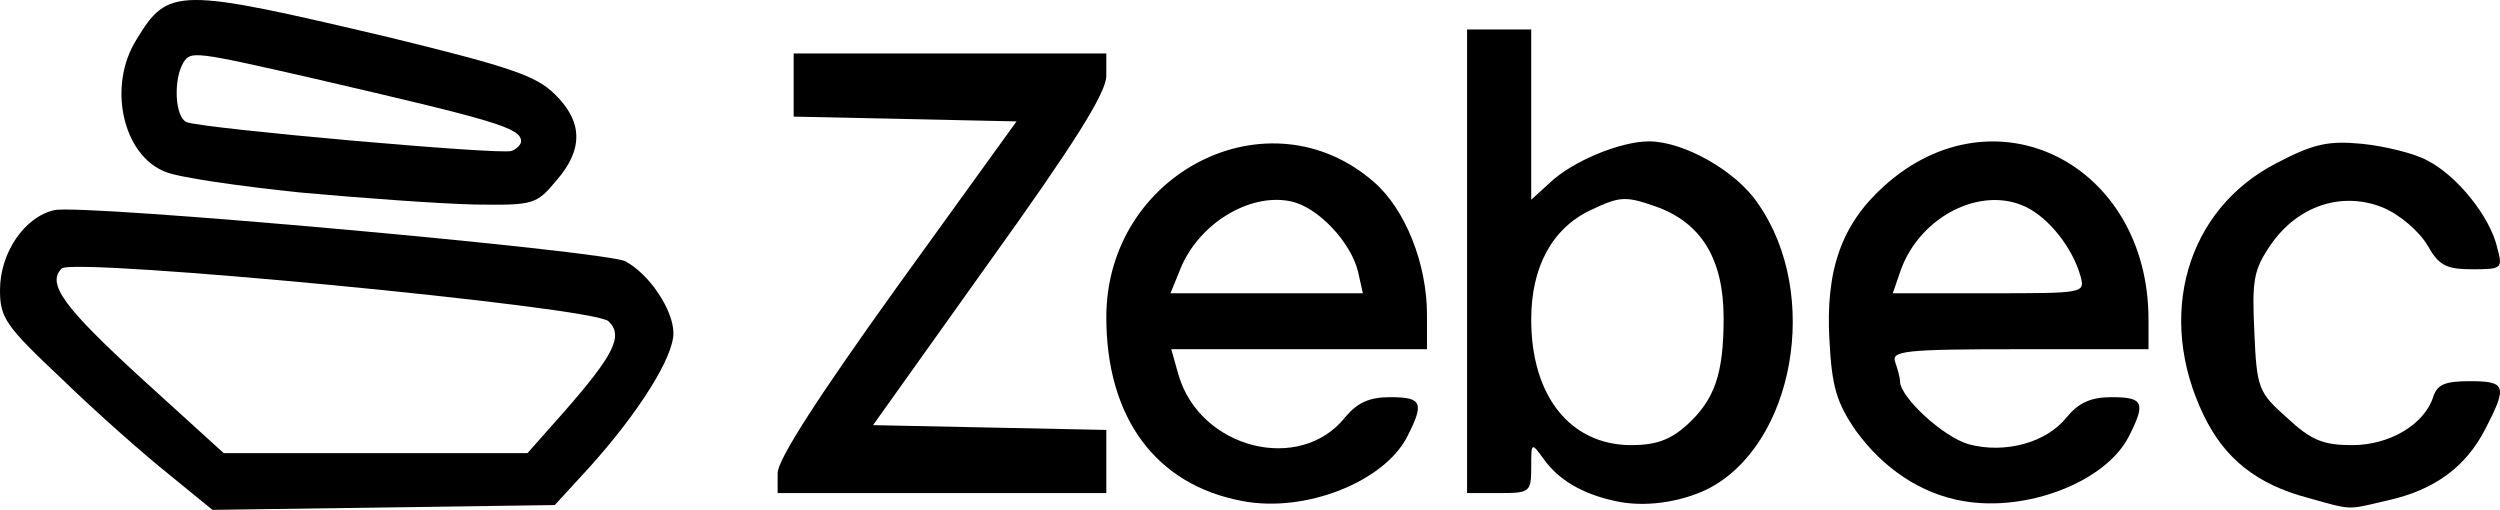 <svg width="152" height="31" viewBox="0 0 152 31" fill="none" xmlns="http://www.w3.org/2000/svg">
<path d="M75.55 30.465C70.286 29.493 67.264 25.411 67.264 19.288C67.264 10.492 77.159 5.486 83.544 11.075C85.445 12.727 86.761 16.032 86.761 19.142V21.232H71.212L71.651 22.787C72.967 27.306 79.06 28.813 81.79 25.363C82.521 24.488 83.252 24.148 84.519 24.148C86.469 24.148 86.615 24.488 85.543 26.578C84.129 29.299 79.352 31.194 75.55 30.465ZM82.569 16.518C82.131 14.72 80.132 12.581 78.475 12.241C75.94 11.706 72.772 13.65 71.7 16.518L71.164 17.83H82.862L82.569 16.518Z" fill="black"/>
<path d="M98.216 30.465C96.168 30.028 94.755 29.153 93.877 27.938C93.098 26.869 93.098 26.869 93.098 28.424C93.098 29.931 93 29.979 91.148 29.979H89.198V1.792H93.098V12.144L94.219 11.123C95.584 9.811 98.508 8.596 100.263 8.596C102.359 8.596 105.576 10.394 106.892 12.387C110.742 17.878 109.085 27.064 103.821 29.736C102.115 30.563 99.922 30.854 98.216 30.465ZM102.554 25.849C104.26 24.293 104.796 22.738 104.796 19.336C104.796 15.74 103.431 13.505 100.604 12.533C98.8 11.901 98.459 11.949 96.705 12.776C94.365 13.893 93.098 16.226 93.098 19.434C93.098 24.099 95.486 27.064 99.19 27.064C100.701 27.064 101.579 26.723 102.554 25.849Z" fill="black"/>
<path d="M119.37 30.465C116.786 30.028 114.495 28.473 112.838 26.189C111.668 24.488 111.376 23.516 111.23 20.697C110.986 16.421 111.961 13.65 114.544 11.318C121.271 5.243 130.629 9.957 130.629 19.434V21.232H122.782C115.812 21.232 114.983 21.329 115.227 22.009C115.373 22.447 115.519 22.933 115.519 23.176C115.519 24.148 118.151 26.578 119.711 27.015C121.904 27.598 124.439 26.918 125.657 25.363C126.389 24.488 127.12 24.148 128.387 24.148C130.337 24.148 130.483 24.488 129.411 26.578C127.997 29.299 123.22 31.146 119.37 30.465ZM126.486 16.761C125.999 15.06 124.585 13.262 123.172 12.581C120.442 11.269 116.738 13.164 115.568 16.421L115.08 17.83H120.929C126.779 17.83 126.779 17.83 126.486 16.761Z" fill="black"/>
<path d="M140.329 30.271C137.209 29.445 135.26 27.89 133.992 25.265C131.068 19.239 132.92 12.727 138.428 9.908C140.67 8.742 141.547 8.548 143.595 8.742C145.008 8.888 146.812 9.325 147.591 9.763C149.395 10.686 151.393 13.164 151.832 15.06C152.173 16.323 152.124 16.372 150.321 16.372C148.713 16.372 148.274 16.129 147.591 14.914C147.104 14.088 145.934 13.067 144.911 12.63C142.425 11.609 139.695 12.484 138.038 14.914C137.014 16.421 136.917 17.052 137.063 20.163C137.209 23.613 137.307 23.856 139.062 25.411C140.524 26.772 141.255 27.064 143.01 27.064C145.301 27.064 147.396 25.8 147.933 24.148C148.176 23.37 148.664 23.176 150.175 23.176C152.368 23.176 152.466 23.467 151.101 26.092C149.931 28.376 148.03 29.785 145.203 30.417C142.668 31 143.107 31.049 140.329 30.271Z" fill="black"/>
<path d="M47.28 28.765C47.28 27.938 49.766 24.099 54.543 17.441L61.805 7.381L48.255 7.09V3.25H67.264V4.611C67.264 5.632 65.315 8.742 60.148 15.934L53.08 25.849L67.264 26.14V29.979H47.28V28.765Z" fill="black"/>
<path d="M10.236 28.813C8.774 27.647 5.849 25.071 3.802 23.078C0.341 19.822 0 19.336 0 17.635C0 15.351 1.511 13.164 3.314 12.776C5.02 12.387 36.8 15.254 38.019 15.886C39.481 16.663 40.944 18.85 40.944 20.26C40.944 21.718 38.847 25.071 35.825 28.424L33.73 30.708L12.917 31L10.236 28.813ZM34.266 25.071C37.337 21.572 37.921 20.406 36.995 19.531C36.118 18.656 4.436 15.643 3.753 16.323C2.827 17.247 3.851 18.656 8.627 23.03L13.599 27.549H32.072L34.266 25.071Z" fill="black"/>
<path d="M18.278 11.706C14.525 11.318 10.821 10.783 10.041 10.443C7.458 9.422 6.531 5.243 8.286 2.424C10.236 -0.783 10.723 -0.783 23.689 2.278C31.049 4.077 32.608 4.611 33.73 5.729C35.436 7.381 35.484 9.082 33.827 10.977C32.608 12.435 32.462 12.484 28.855 12.435C26.759 12.387 22.032 12.047 18.278 11.706ZM31.682 8.596C31.682 7.77 30.123 7.333 19.009 4.757C11.796 3.105 11.601 3.105 11.162 3.785C10.528 4.805 10.626 7.138 11.357 7.43C12.38 7.819 30.366 9.422 31.098 9.179C31.39 9.082 31.682 8.791 31.682 8.596Z" fill="black"/>
</svg>
